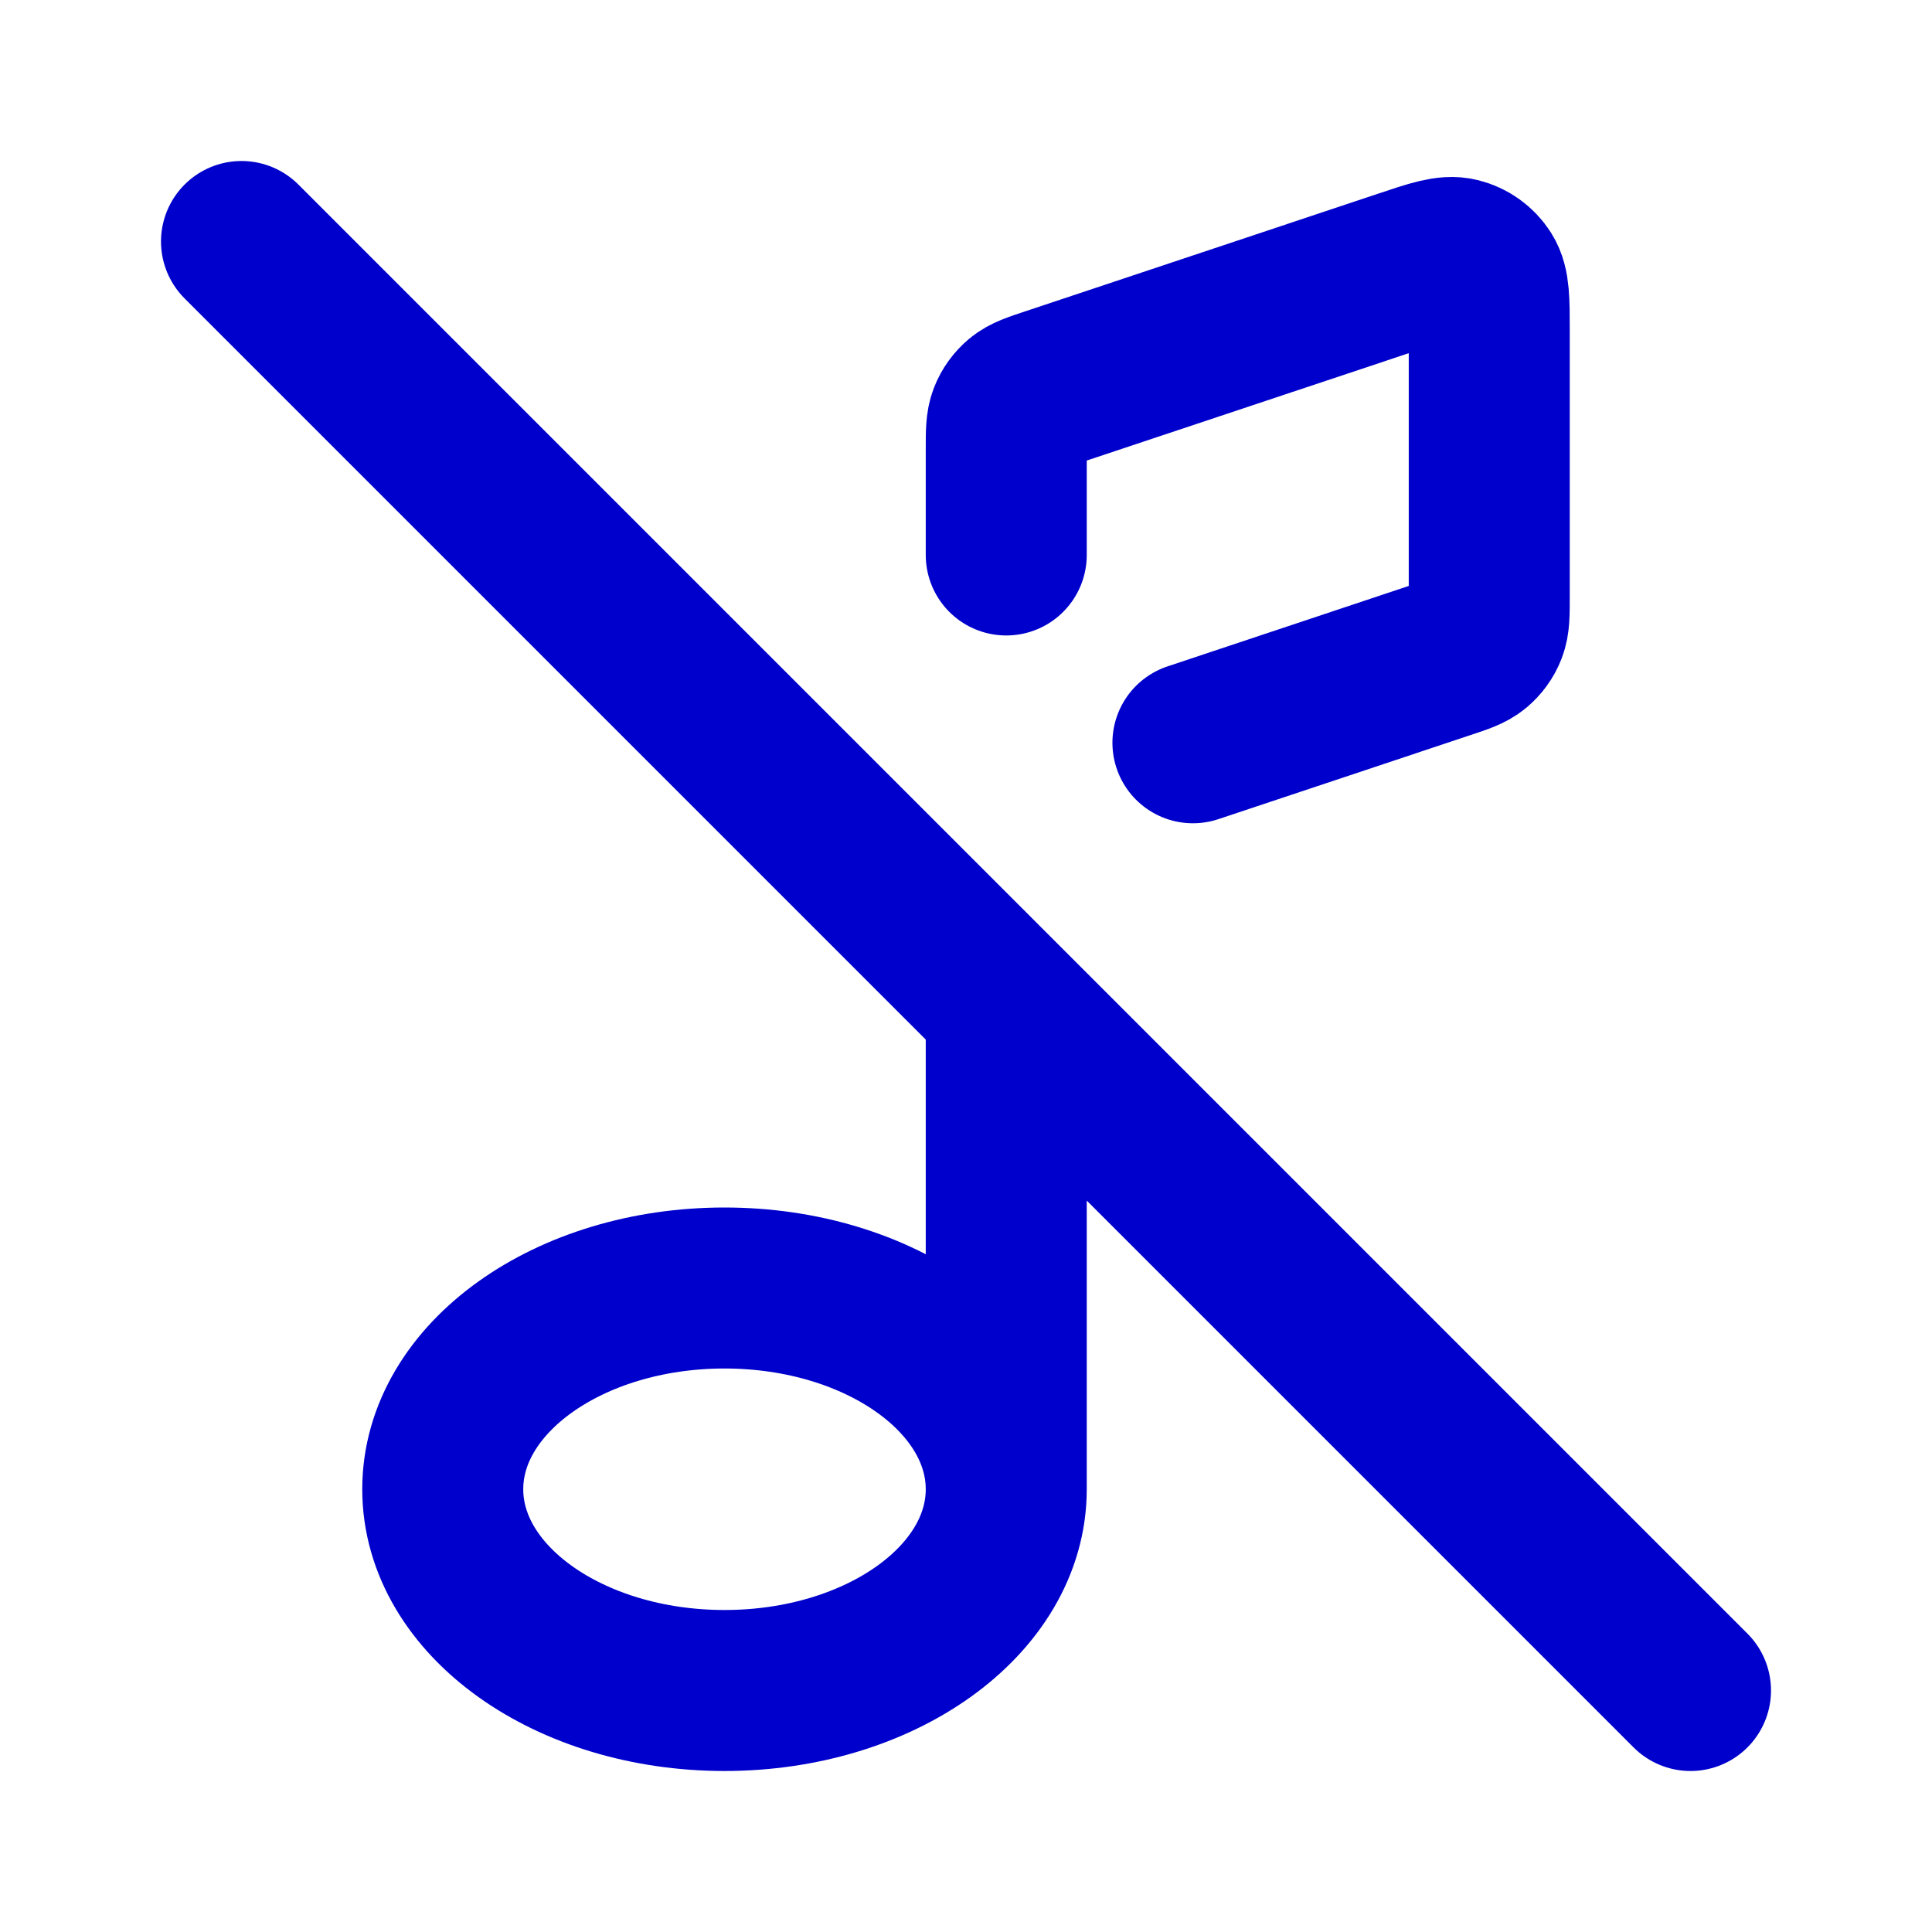 <svg width="24" height="24" viewBox="0 0 24 24" fill="none" xmlns="http://www.w3.org/2000/svg">
<path d="M12.5 6.894V5.577C12.5 5.369 12.5 5.266 12.535 5.177C12.565 5.099 12.615 5.031 12.679 4.977C12.752 4.916 12.85 4.883 13.047 4.818L17.447 3.351C17.802 3.232 17.98 3.173 18.122 3.209C18.246 3.24 18.353 3.317 18.422 3.425C18.5 3.548 18.5 3.735 18.5 4.11V7.423C18.5 7.631 18.5 7.734 18.465 7.823C18.435 7.901 18.385 7.969 18.321 8.023C18.248 8.084 18.15 8.117 17.953 8.182L14.819 9.227M12.5 12.5V18.5M12.5 18.5C12.5 19.881 10.933 21 9 21C7.067 21 5.5 19.881 5.5 18.5C5.5 17.119 7.067 16 9 16C10.933 16 12.5 17.119 12.5 18.5ZM3 3L21 21" stroke="#0000CC" stroke-width="2" stroke-linecap="round" stroke-linejoin="round"/>
</svg>

